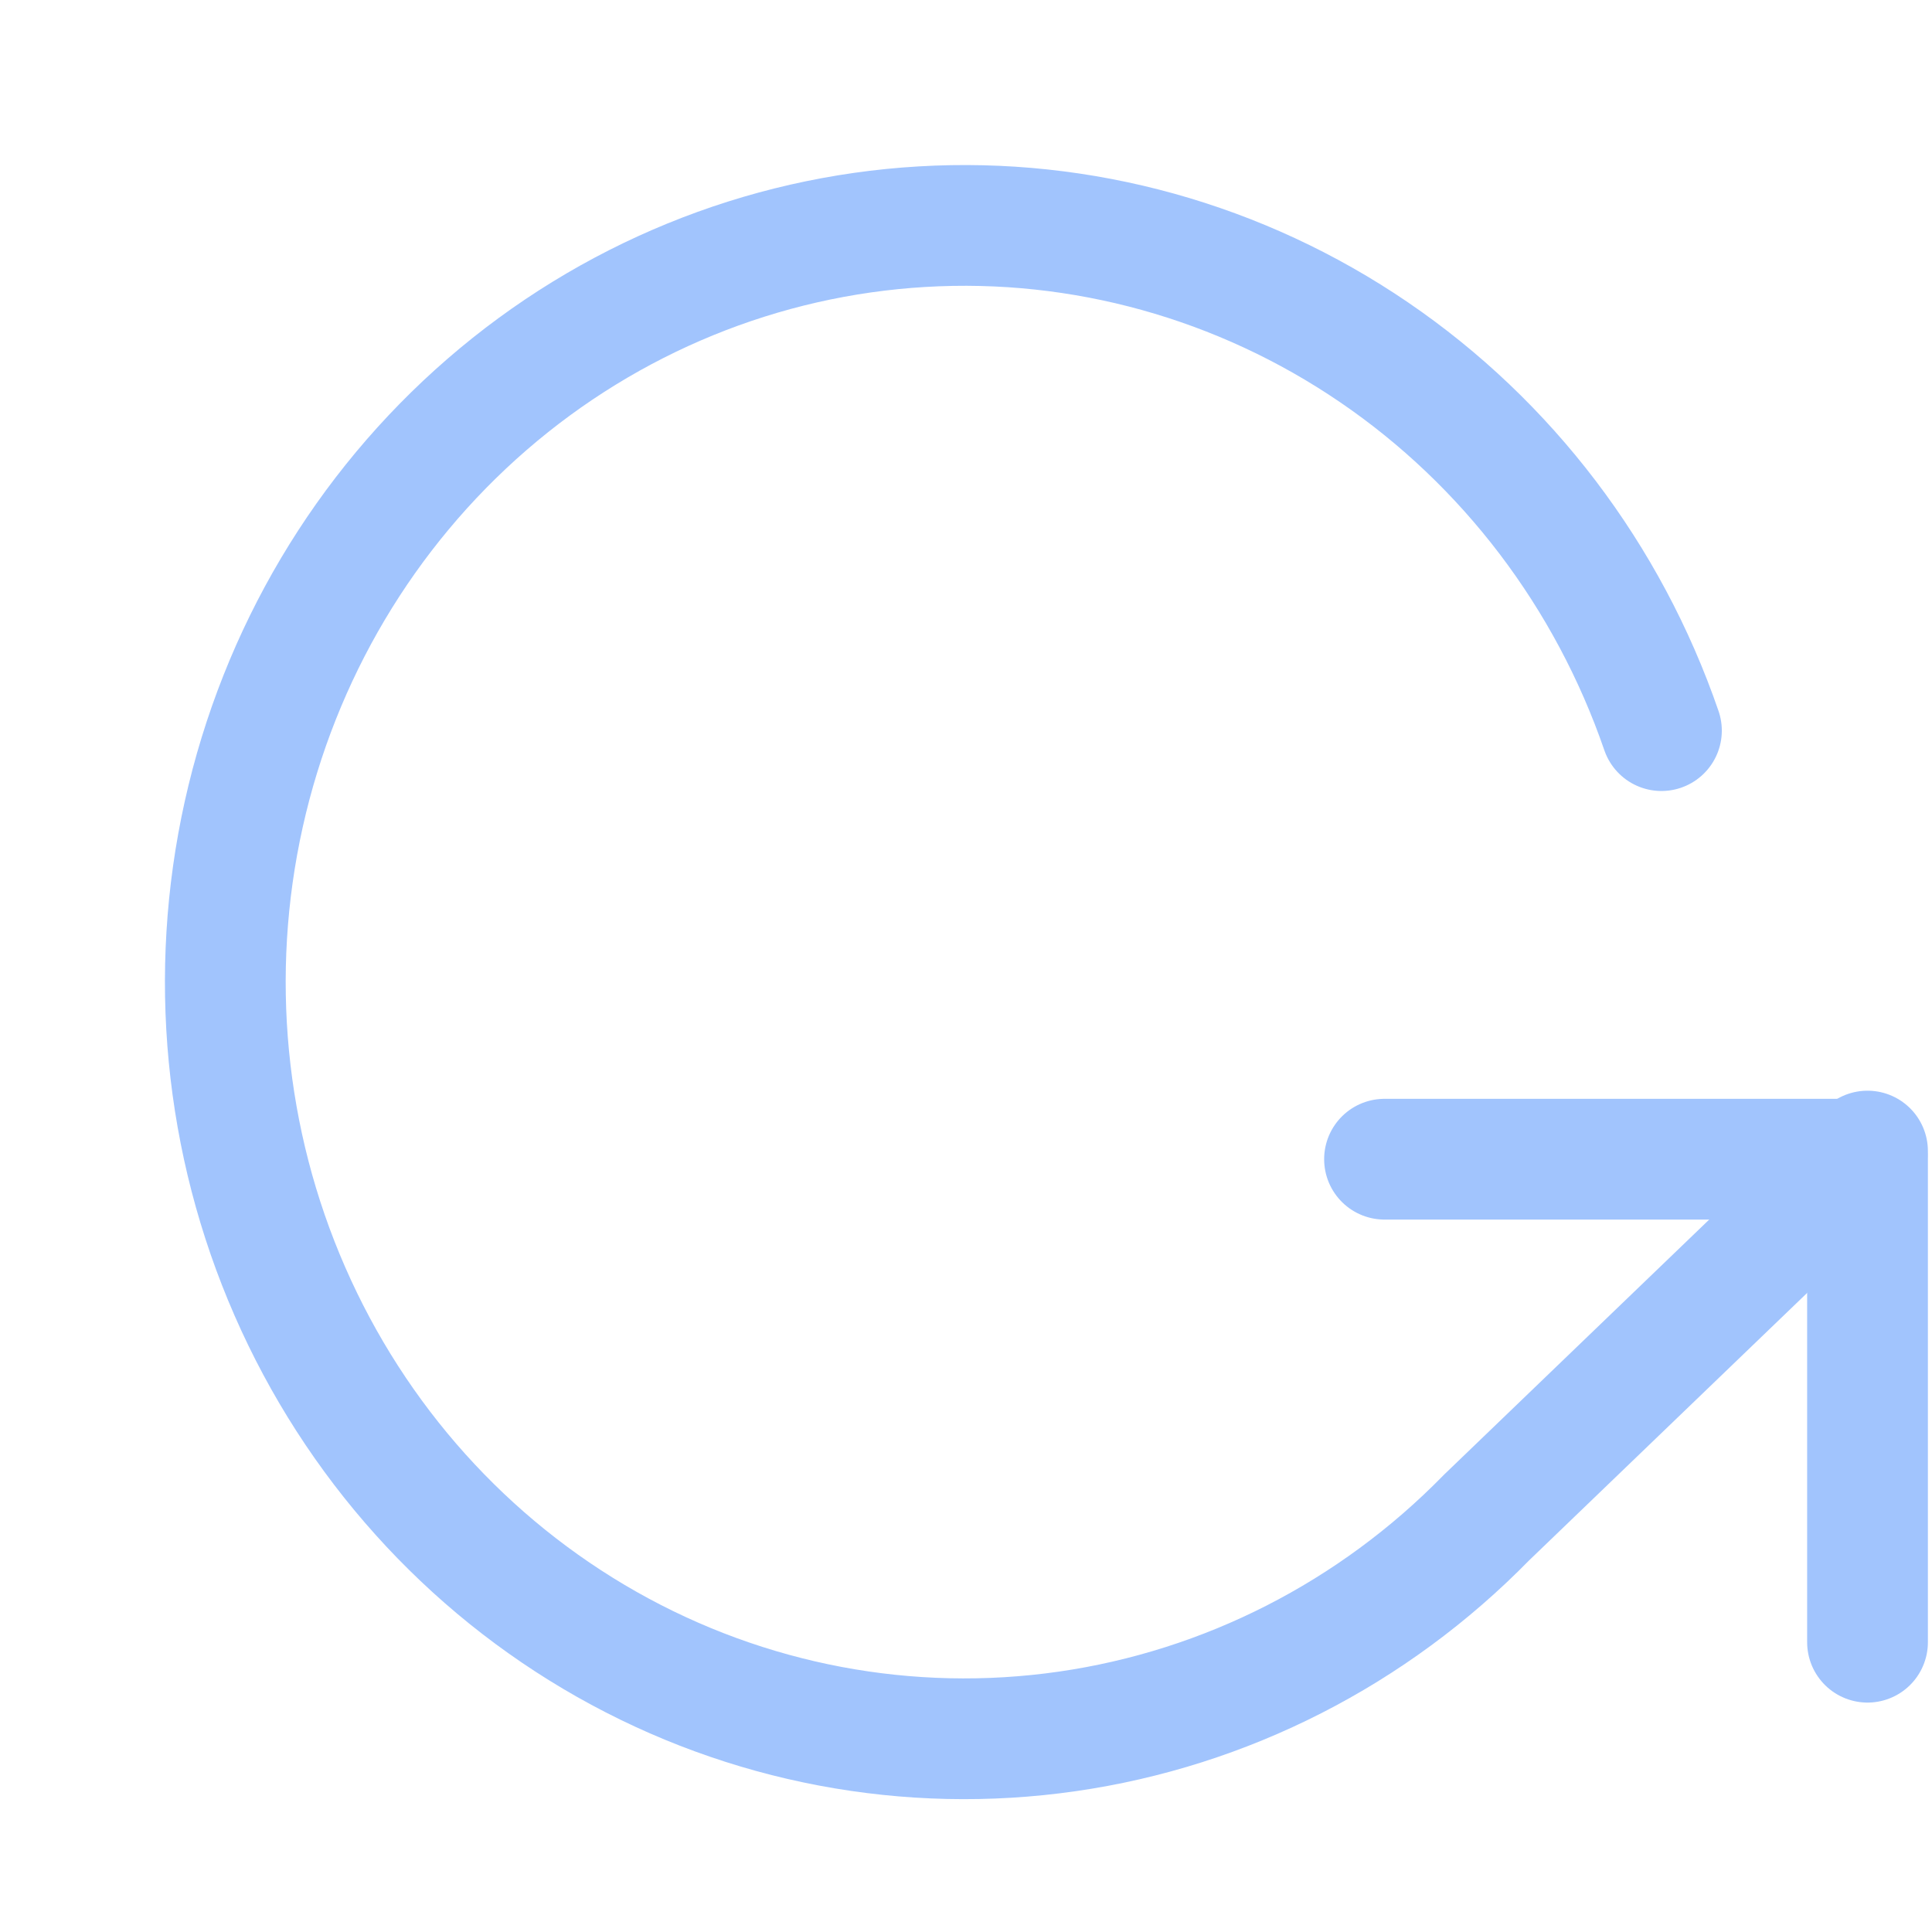 <svg width="24" height="24" viewBox="0 0 24 24" fill="none" xmlns="http://www.w3.org/2000/svg">
<path d="M23.199 20.4V14.4H17.199" stroke="#A1C4FD" stroke-width="1.5" stroke-linecap="round" stroke-linejoin="round"></path>
<path d="M20.639 9.076C19.977 7.154 18.724 5.504 17.067 4.375C15.41 3.246 13.44 2.698 11.452 2.816C9.465 2.933 7.569 3.708 6.05 5.024C4.53 6.341 3.47 8.127 3.028 10.114C2.586 12.101 2.787 14.182 3.601 16.042C4.414 17.902 5.796 19.441 7.538 20.427C9.28 21.413 11.288 21.792 13.259 21.508C15.23 21.224 17.058 20.292 18.466 18.852L23.199 14.299" stroke="#A1C4FD" stroke-width="1.5" stroke-linecap="round" stroke-linejoin="round"></path>
</svg>
